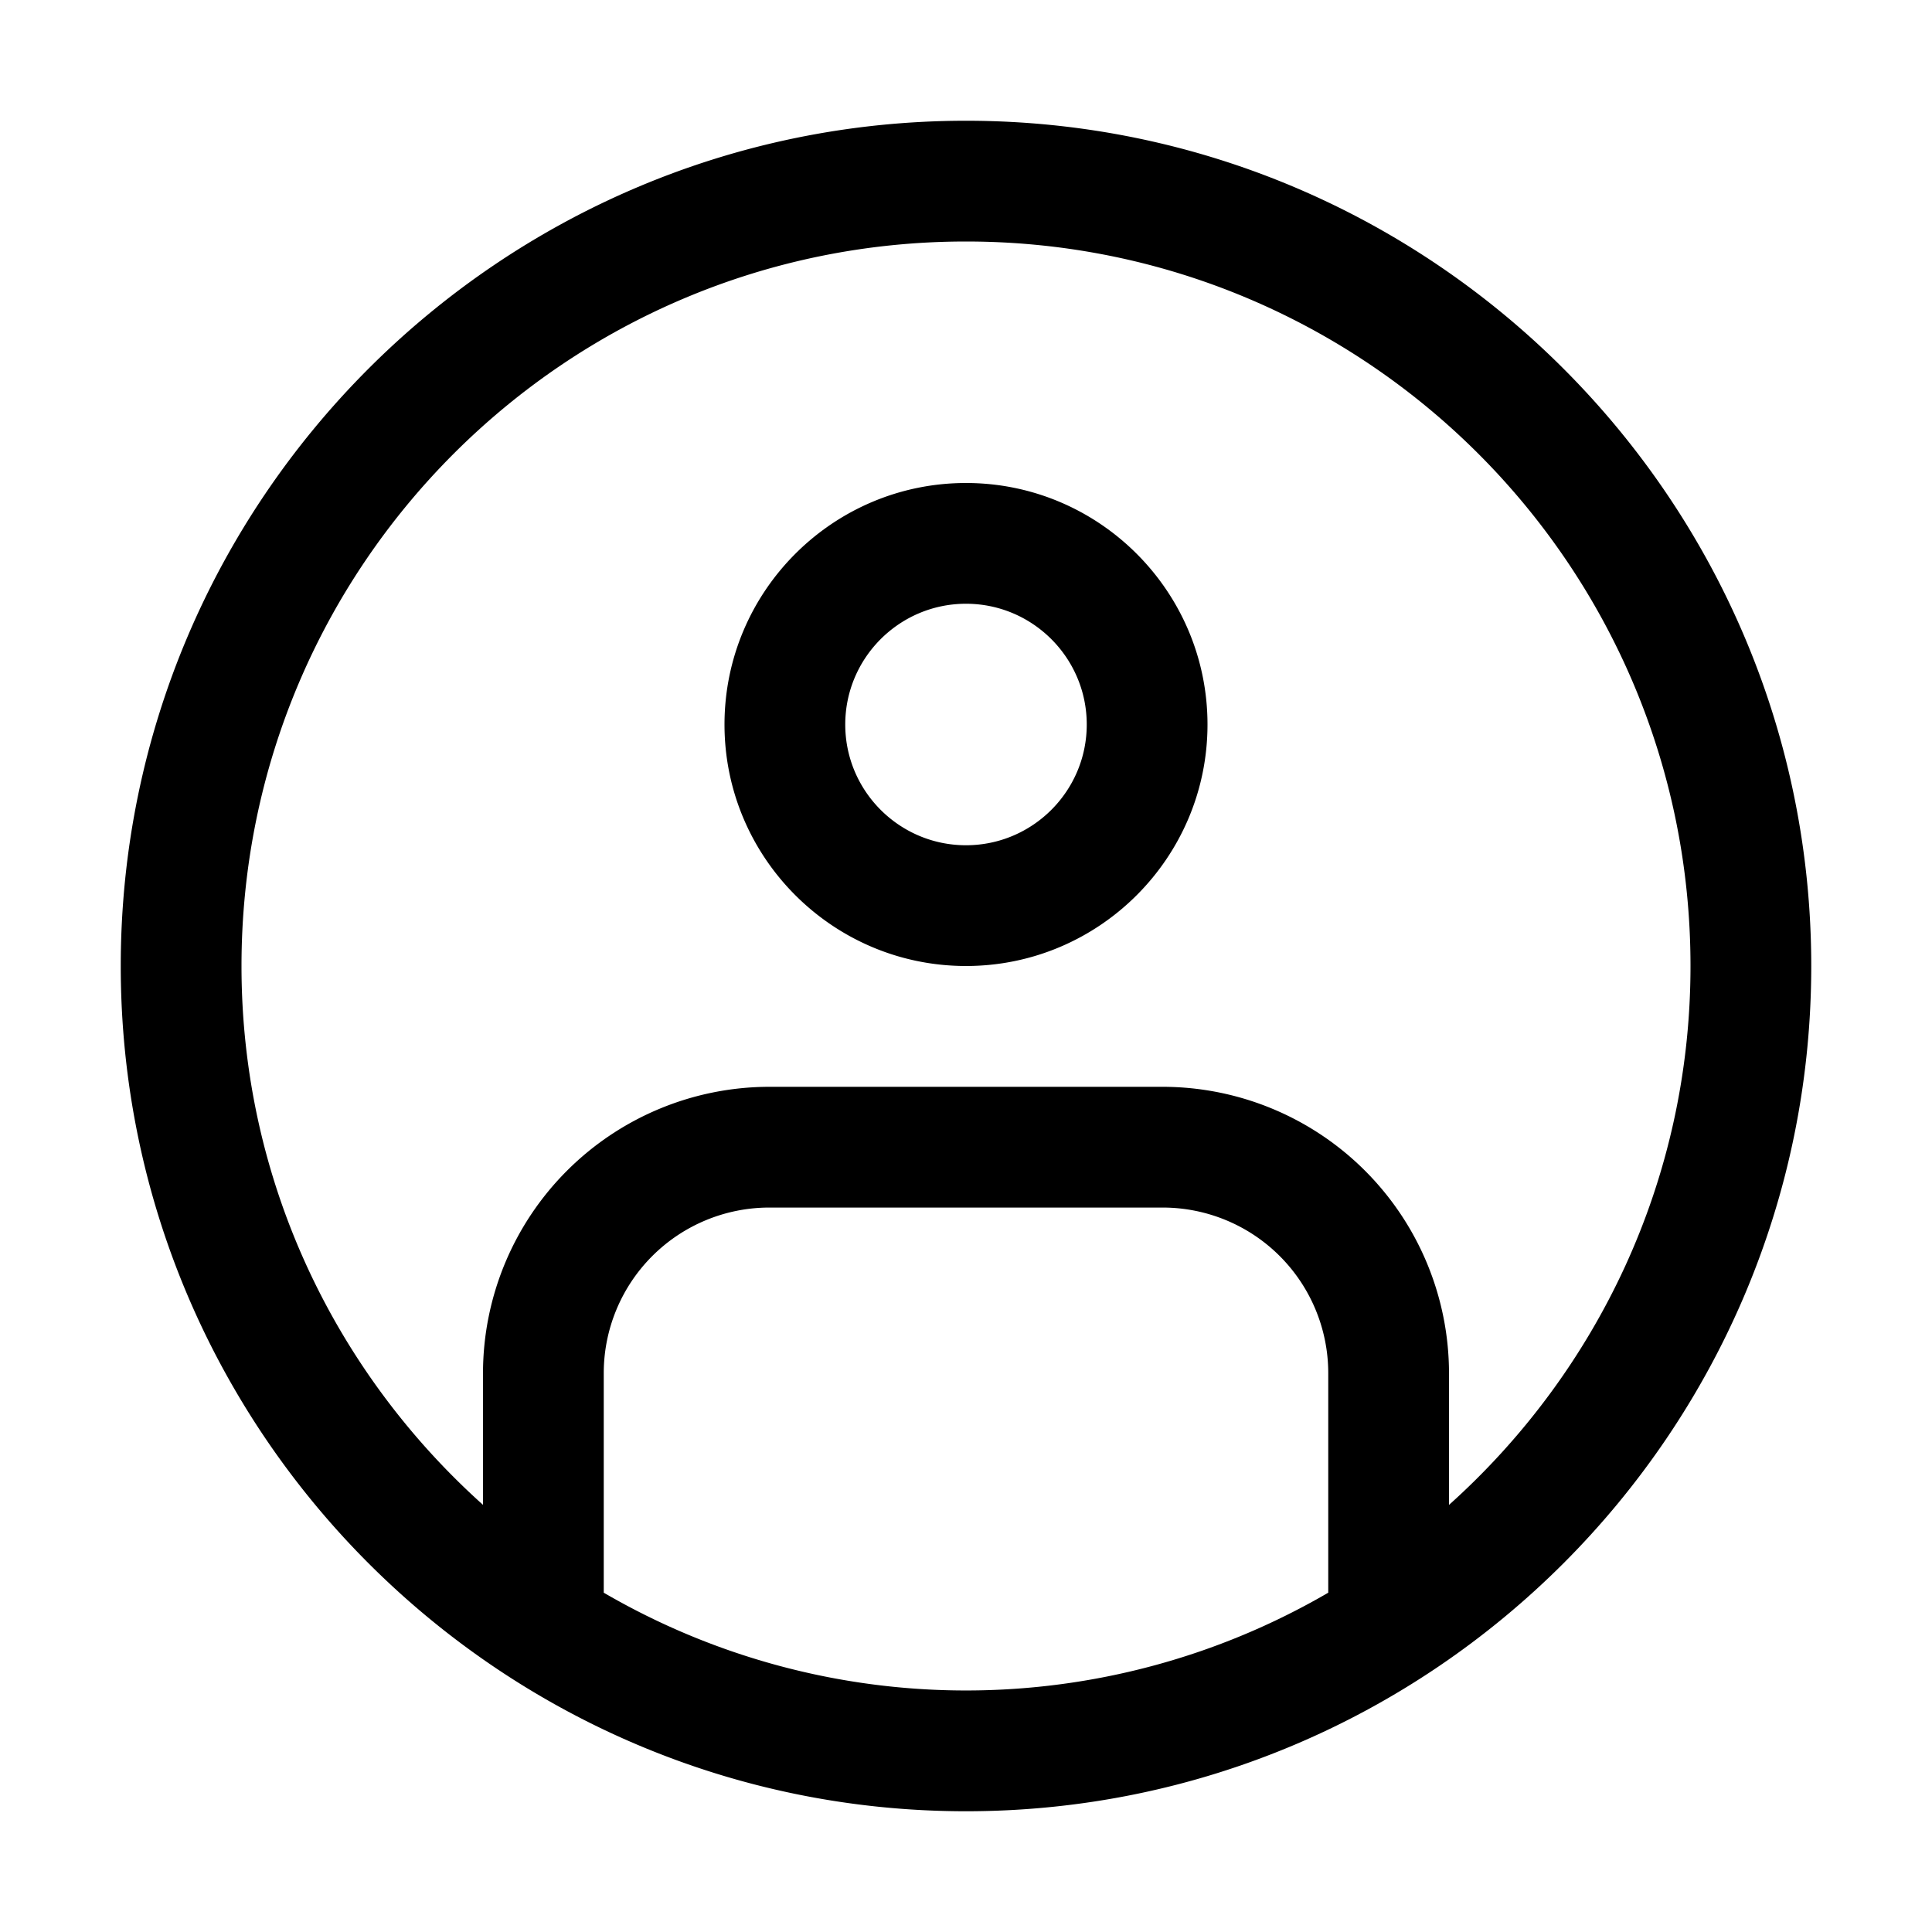 <svg  xmlns="http://www.w3.org/2000/svg" viewBox="0 0 1024 1024"><path  d="M512 448c-35.296 0-64-28.704-64-64s28.704-64 64-64 64 28.704 64 64-28.704 64-64 64m0-192c-70.592 0-128 57.408-128 128s57.408 128 128 128 128-57.408 128-128-57.408-128-128-128m256 541.632v-69.92a151.904 151.904 0 0 0-151.712-151.68H407.712A151.904 151.904 0 0 0 256 727.68v69.92c-78.368-70.24-128-172-128-285.6 0-212.096 171.936-384 384-384s384 171.904 384 384c0 113.6-49.632 215.36-128 285.632m-448 46.56v-116.48a87.776 87.776 0 0 1 87.712-87.68h208.576A87.776 87.776 0 0 1 704 727.68v116.48a381.568 381.568 0 0 1-384 0M512 64C264.96 64 64 264.96 64 512c0 246.976 200.96 448 448 448s448-201.024 448-448c0-247.04-200.96-448-448-448"/></svg>
